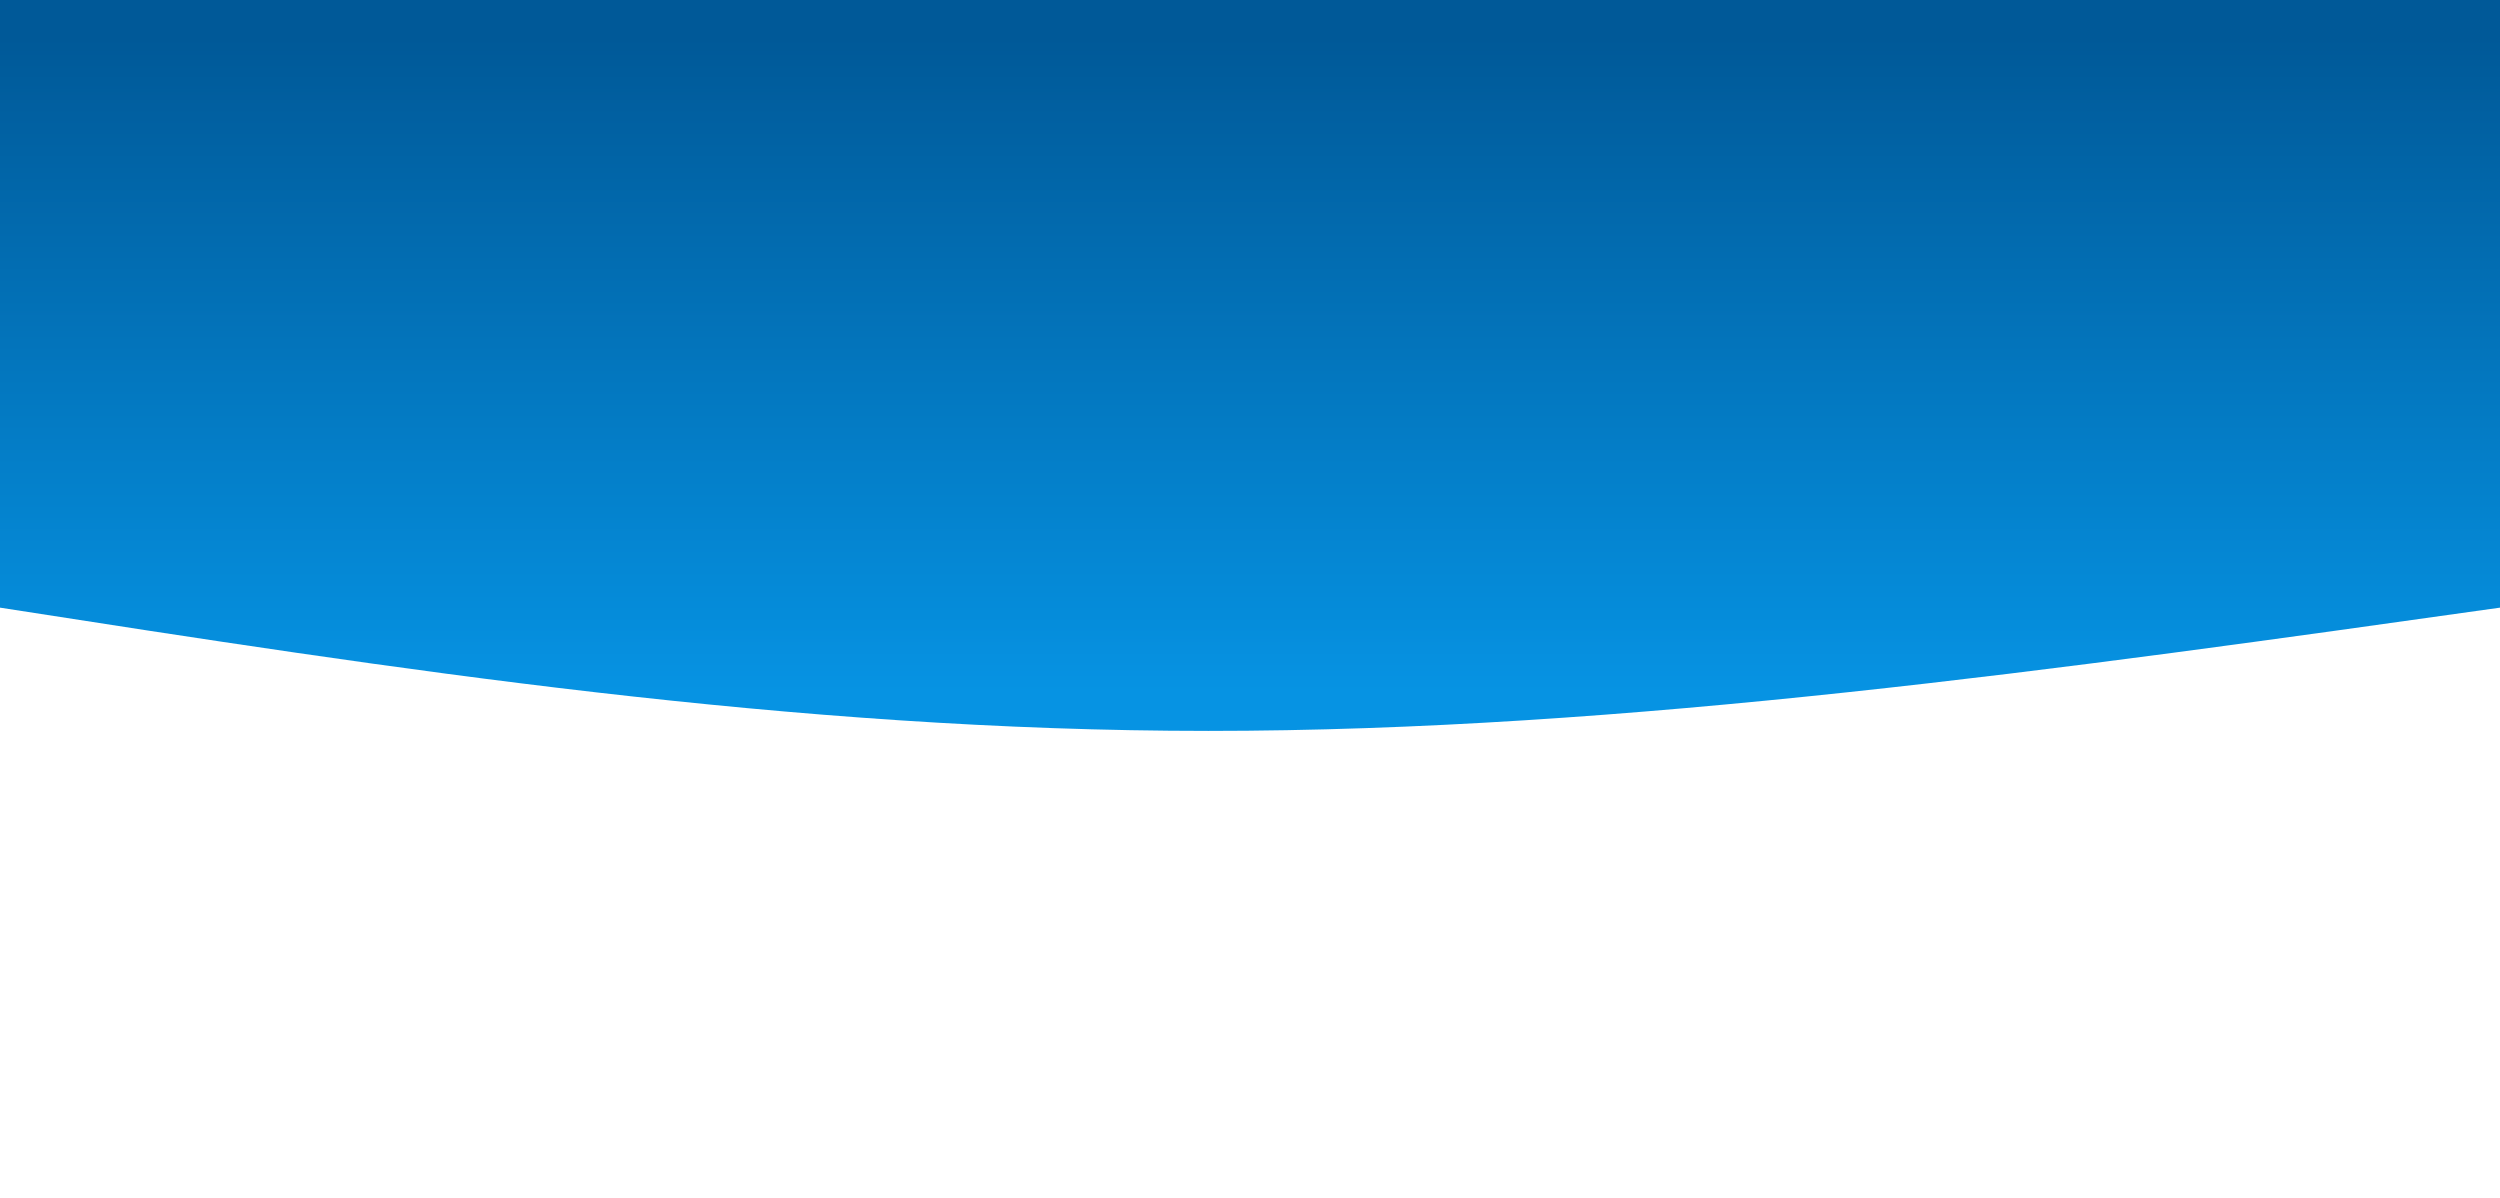 <svg width="100%"
     height="100%"
     id="svg"
     viewBox="0 0 1440 690"
     xmlns="http://www.w3.org/2000/svg"
     class="transition duration-300 ease-in-out delay-150">
    <defs>
        <linearGradient id="gradient"
                        x1="50%"
                        y1="100%"
                        x2="50%"
                        y2="0%">
            <stop offset="5%"
                  stop-color="#005998" />
            <stop offset="95%"
                  stop-color="#0693e3" />
        </linearGradient>
    </defs>
    <path d="M 0,700 C 0,700 0,350 0,350 C 252,314.5 504,279 744,279 C 984,279 1212,314.5 1440,350 C 1440,350 1440,700 1440,700 Z"
          stroke="none"
          stroke-width="0"
          fill="url(#gradient)"
          fill-opacity="1"
          class="transition-all duration-300 ease-in-out delay-150 path-0"
          transform="rotate(-180 720 350)" />
</svg>